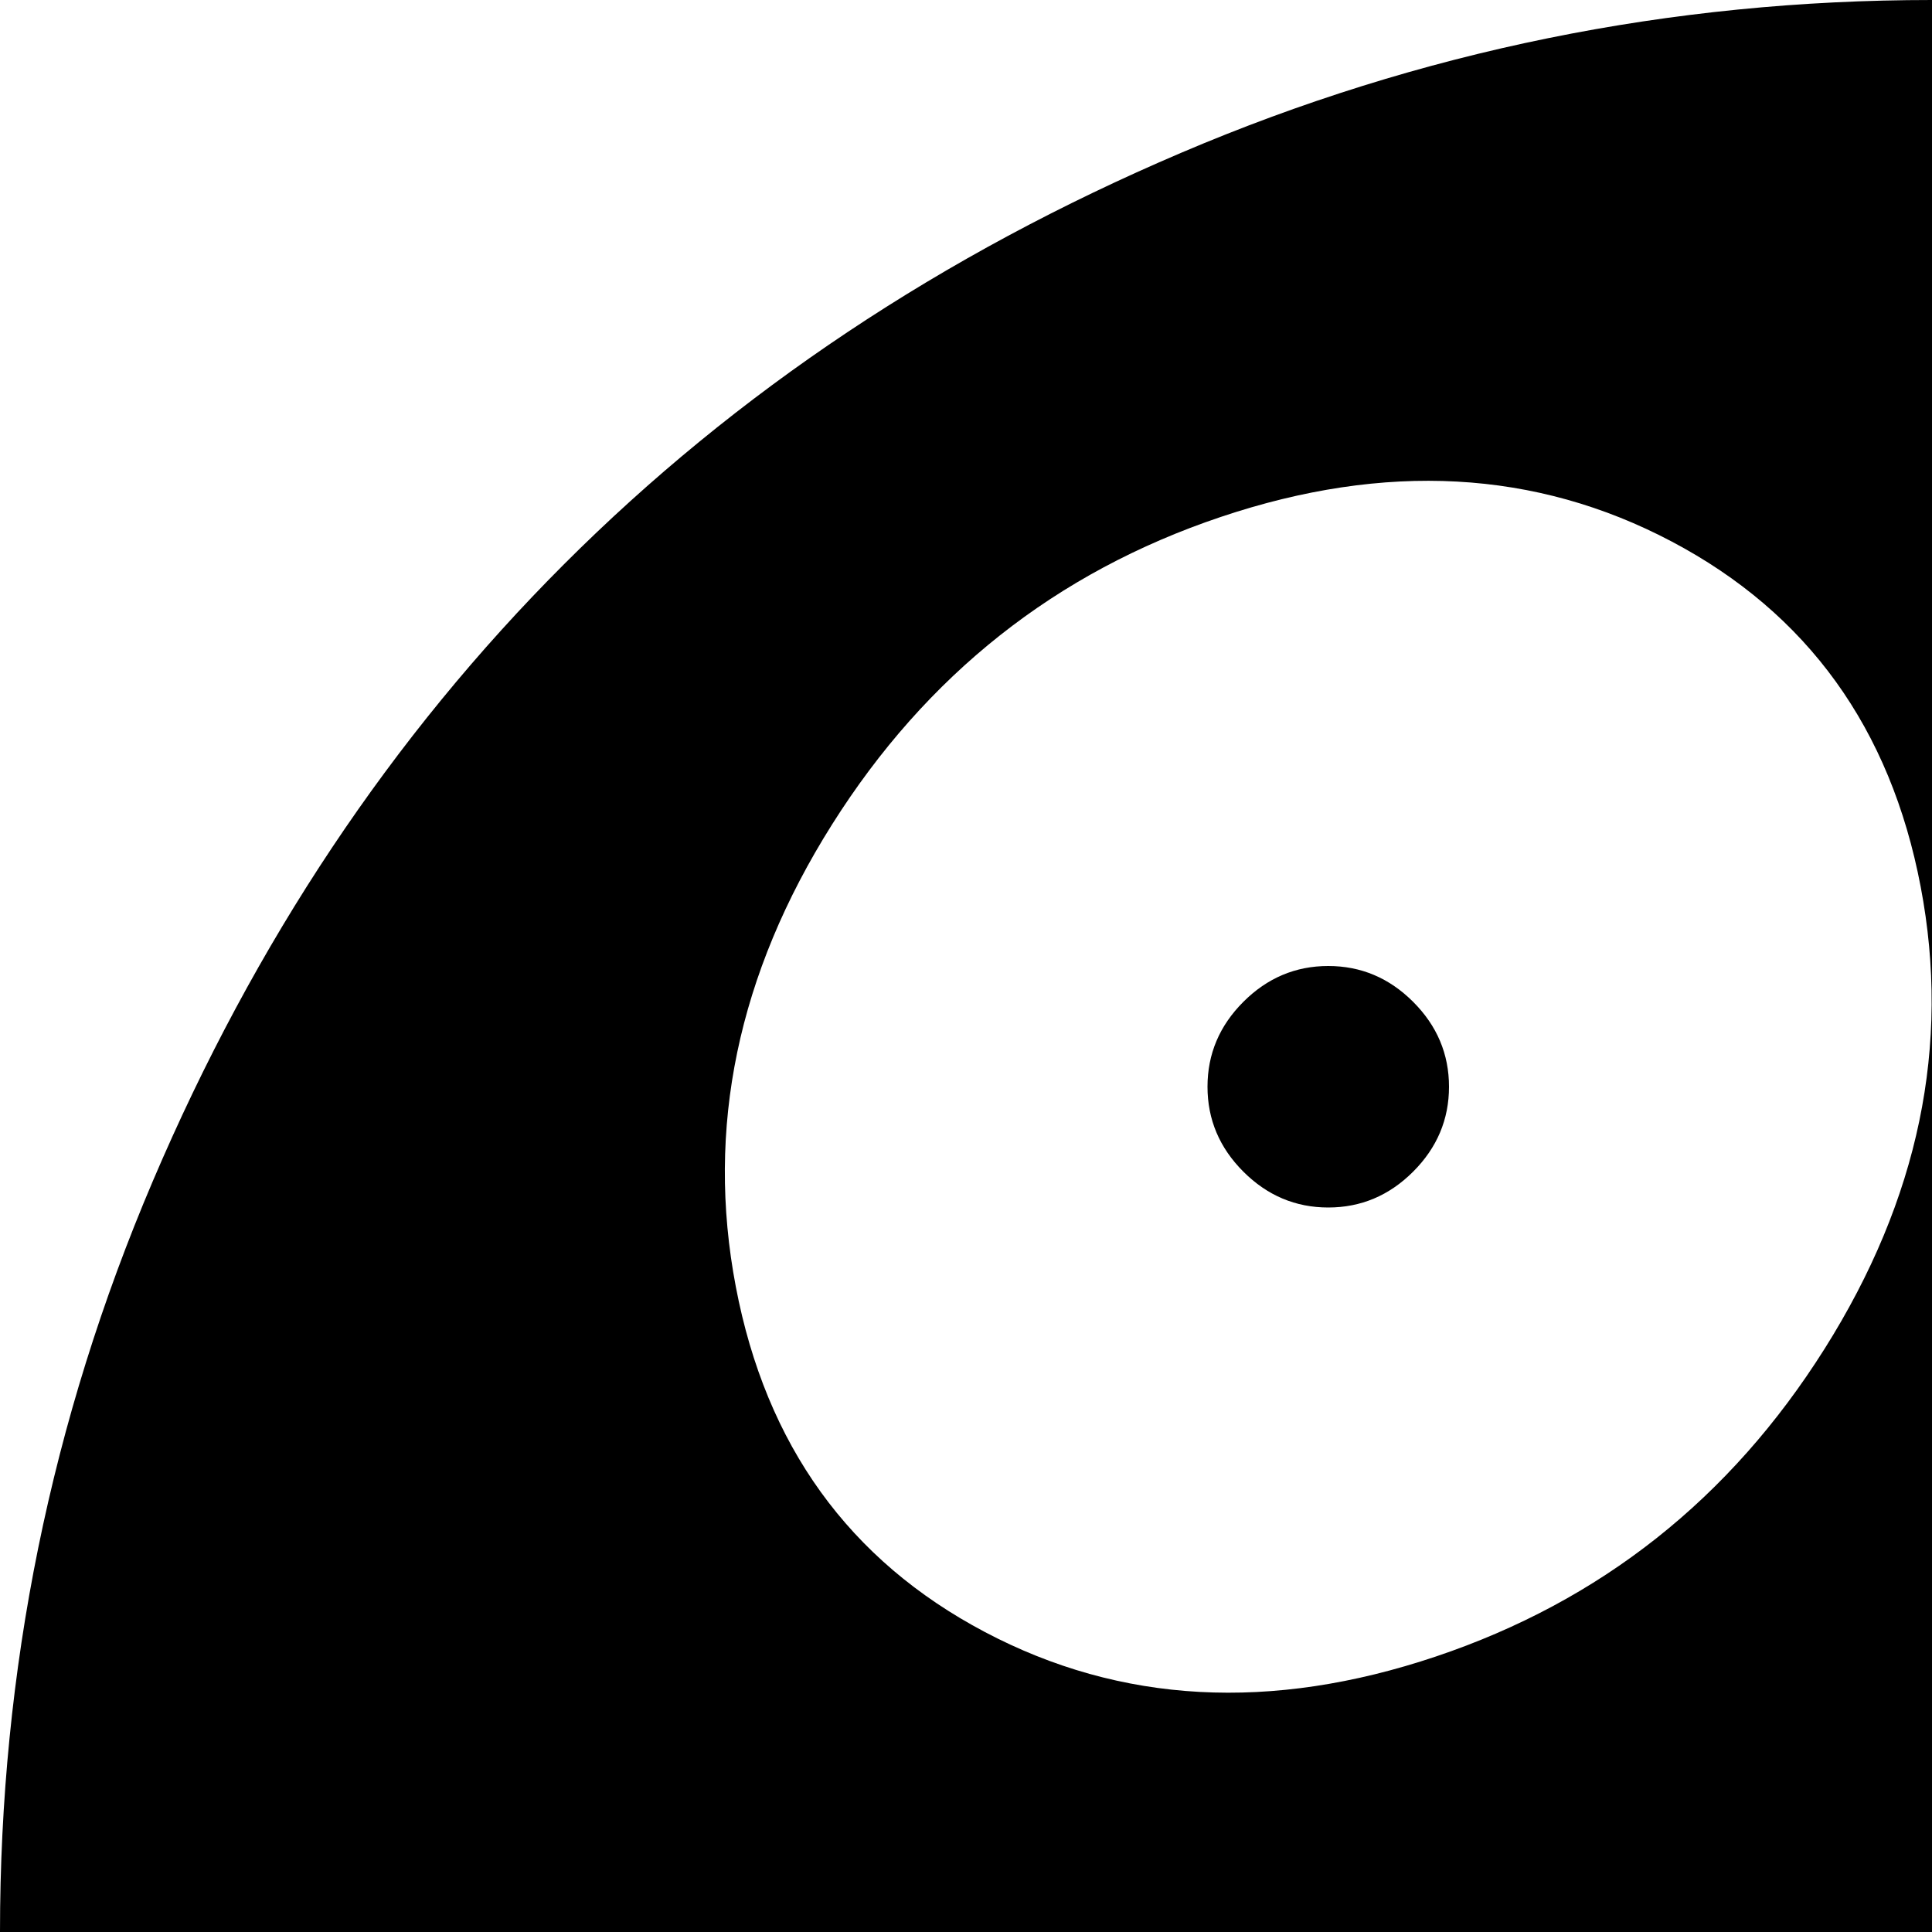 <svg xmlns="http://www.w3.org/2000/svg" version="1.1" viewBox="0 0 512 512" fill="currentColor"><path fill="currentColor" d="M1010 629q-202 75-498 75T14 629Q0 569 0 512q0-104 40.5-199t109-163.5T313 40.5T512 0t199 40.5t163.5 109t109 163.5t40.5 199q0 57-14 117M443 143.5Q389 115 323.5 137t-103 81.5T195 341t66 91.5t119.5 6.5t103-81.5T509 235t-66-91.5M352 320q-13 0-22.5-9.5T320 288t9.5-22.5T352 256t22.5 9.5T384 288t-9.5 22.5T352 320m650 341q-49 160-184 261.5T512 1024T206 922.5T22 661q203 107 490 107t490-107"/></svg>